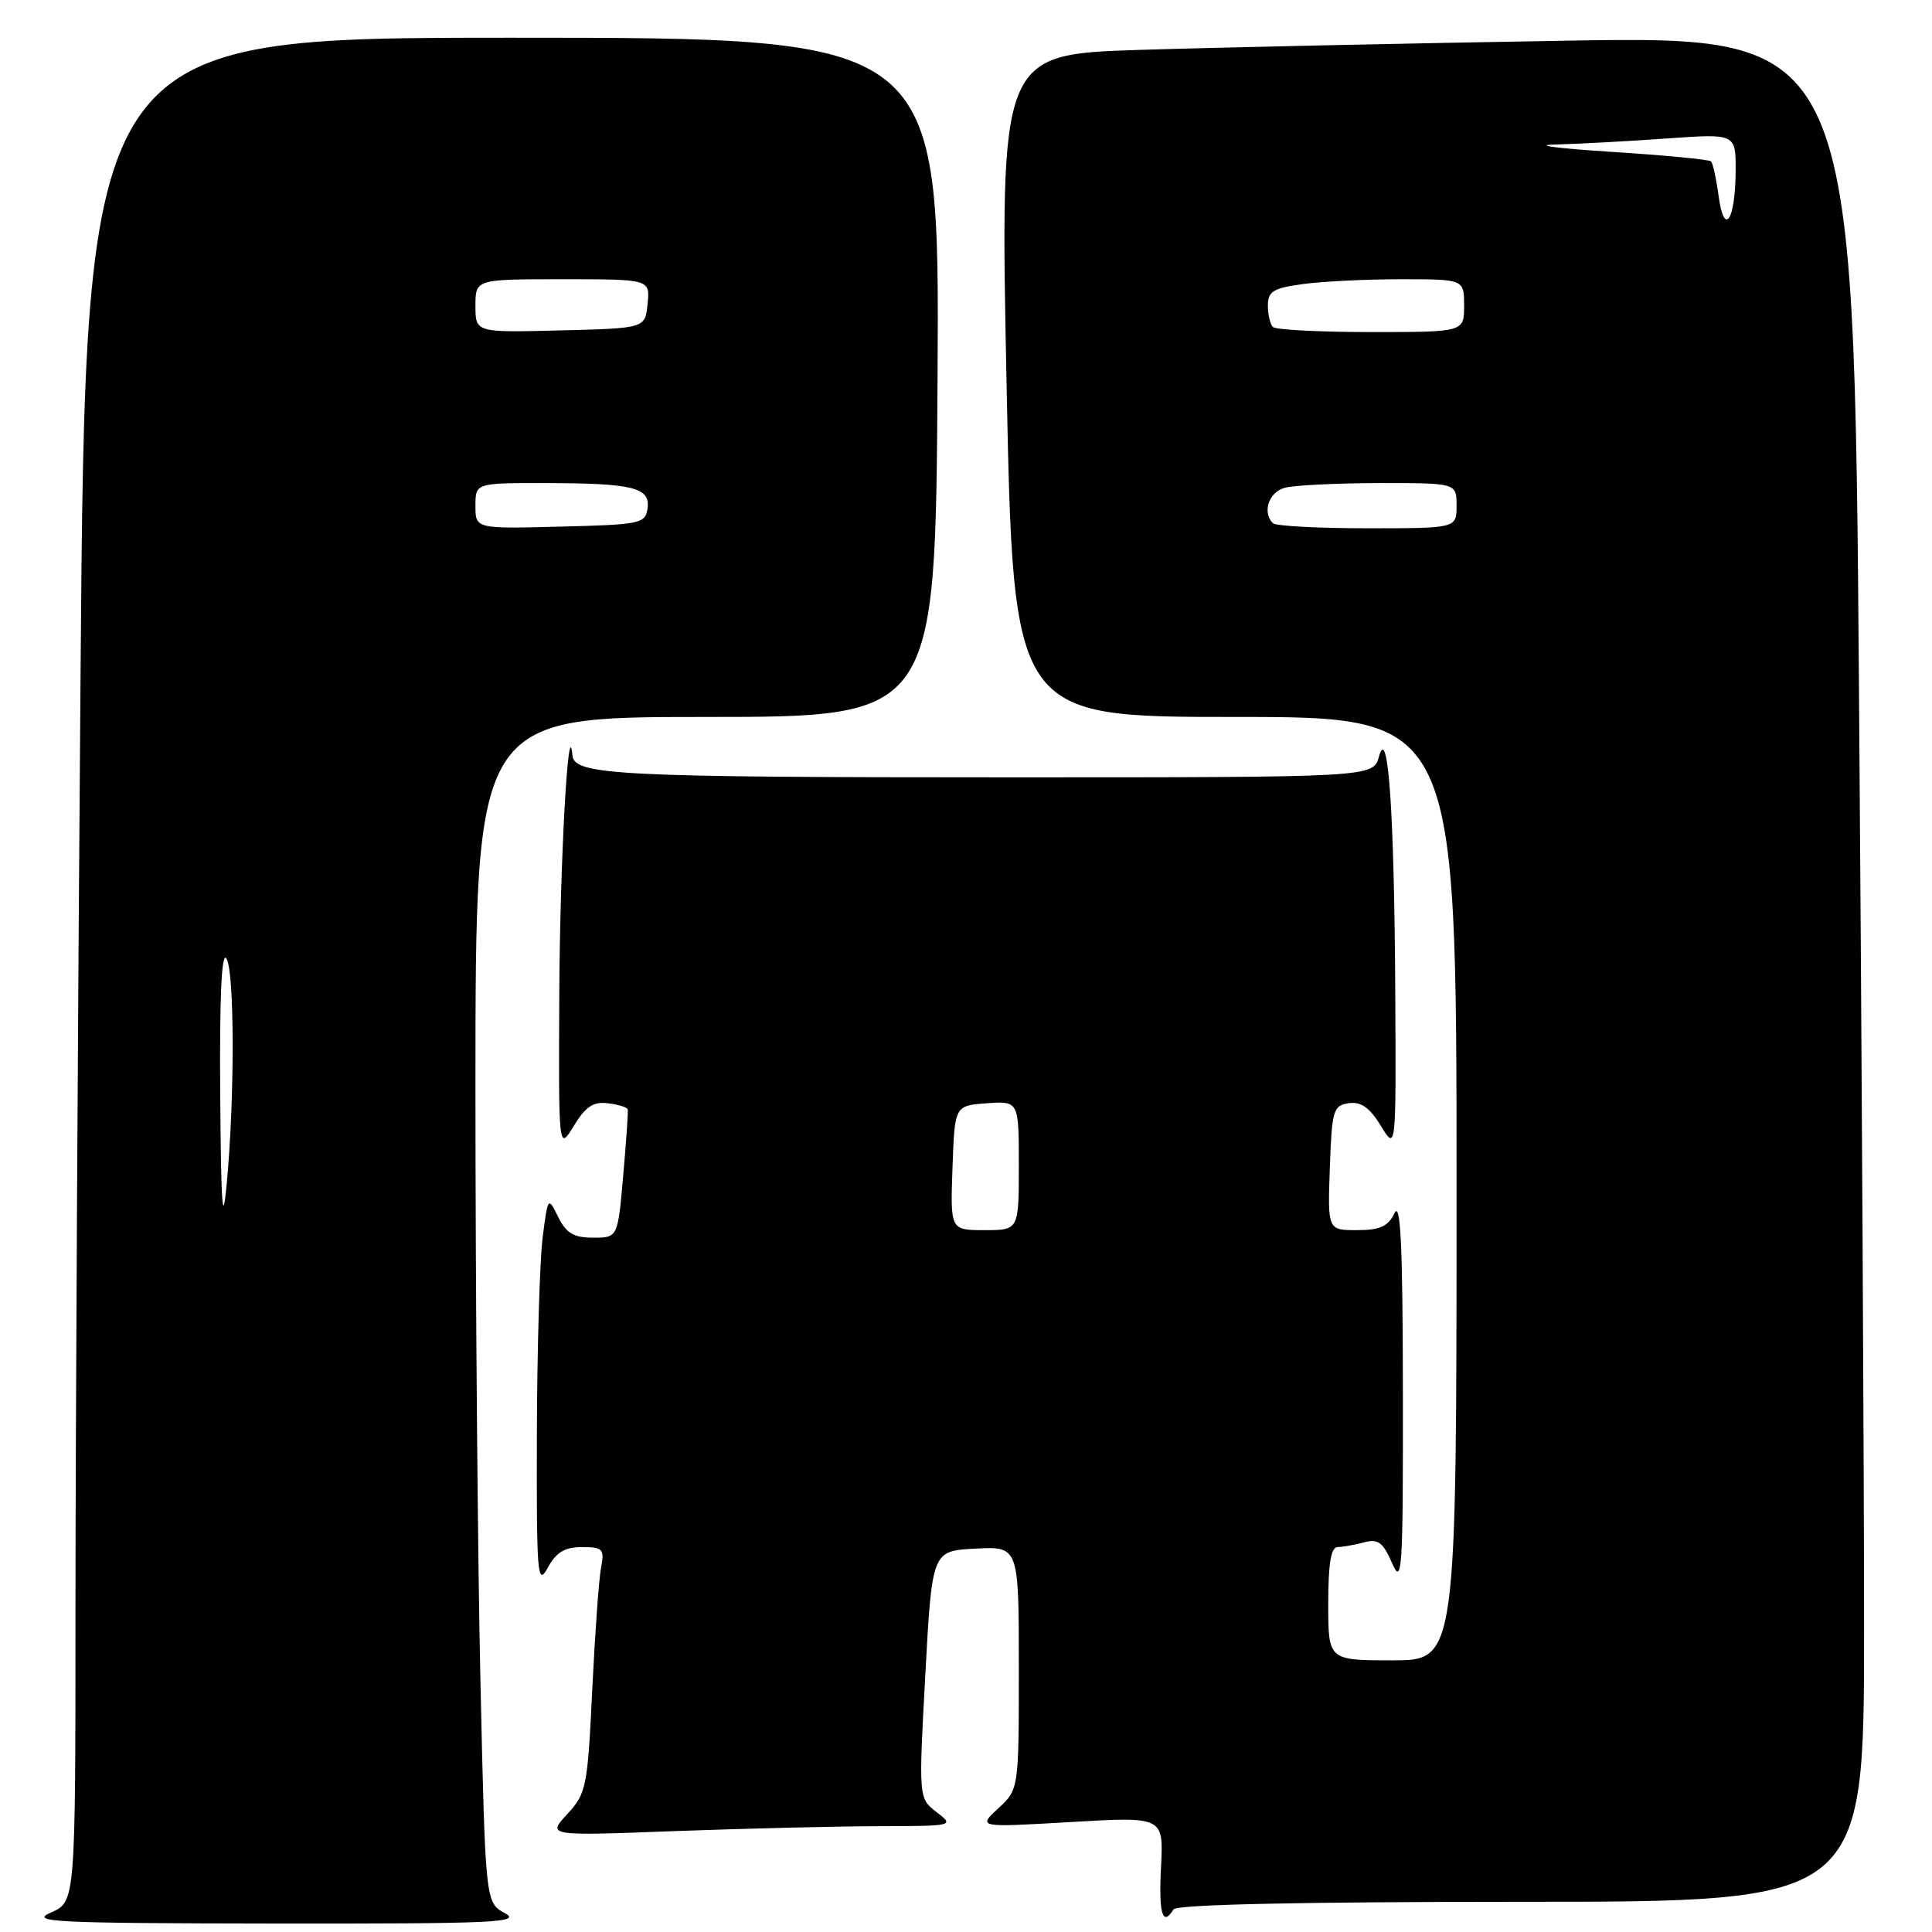<?xml version="1.0" encoding="UTF-8" standalone="no"?>
<!DOCTYPE svg PUBLIC "-//W3C//DTD SVG 1.1//EN" "http://www.w3.org/Graphics/SVG/1.1/DTD/svg11.dtd" >
<svg xmlns="http://www.w3.org/2000/svg" xmlns:xlink="http://www.w3.org/1999/xlink" version="1.1" viewBox="0 0 256 256">
 <g >
 <path fill="currentColor"
d=" M 66.91 253.51 C 64.32 252.11 64.32 252.11 63.66 222.80 C 63.30 206.69 63.00 171.34 63.00 144.25 C 63.00 95.00 63.00 95.00 93.48 95.00 C 123.96 95.00 123.96 95.00 124.23 50.00 C 124.50 5.00 124.50 5.00 67.91 5.00 C 11.33 5.00 11.33 5.00 10.67 89.75 C 10.30 136.36 10.00 191.94 10.00 213.25 C 10.00 251.99 10.00 251.99 6.75 253.42 C 3.85 254.68 7.10 254.84 36.50 254.88 C 65.41 254.91 69.18 254.75 66.91 253.51 Z  M 155.50 253.00 C 155.90 252.36 172.34 252.00 201.56 252.00 C 247.00 252.00 247.00 252.00 247.00 215.67 C 247.00 195.68 246.70 140.05 246.33 92.05 C 245.67 4.77 245.67 4.77 207.58 5.39 C 186.64 5.74 161.18 6.29 151.00 6.61 C 132.50 7.21 132.50 7.21 133.38 51.10 C 134.27 95.00 134.27 95.00 163.63 95.00 C 193.00 95.00 193.00 95.00 193.00 157.50 C 193.00 220.00 193.00 220.00 184.50 220.00 C 176.00 220.00 176.00 220.00 176.00 212.50 C 176.00 207.17 176.36 205.00 177.25 204.99 C 177.94 204.98 179.51 204.70 180.75 204.37 C 182.60 203.87 183.26 204.36 184.46 207.13 C 185.79 210.20 185.92 208.16 185.89 184.50 C 185.87 165.07 185.59 159.07 184.78 160.75 C 183.93 162.51 182.85 163.00 179.81 163.00 C 175.92 163.00 175.92 163.00 176.21 154.75 C 176.48 147.09 176.66 146.48 178.72 146.18 C 180.35 145.95 181.49 146.76 182.97 149.18 C 184.99 152.50 184.99 152.50 184.88 131.50 C 184.75 107.56 183.94 95.83 182.72 100.25 C 181.96 103.00 181.96 103.00 133.62 103.00 C 81.93 103.00 76.09 102.71 75.85 100.11 C 75.31 94.12 74.20 114.10 74.11 131.50 C 74.01 152.50 74.01 152.50 76.03 149.19 C 77.59 146.63 78.62 145.94 80.56 146.19 C 81.93 146.36 83.12 146.72 83.18 147.00 C 83.25 147.28 82.98 151.21 82.58 155.75 C 81.86 164.00 81.86 164.00 78.59 164.00 C 76.02 164.00 75.03 163.41 73.96 161.25 C 72.62 158.52 72.60 158.54 71.90 164.00 C 71.52 167.03 71.17 178.72 71.14 190.00 C 71.09 208.72 71.21 210.26 72.57 207.75 C 73.70 205.68 74.82 205.00 77.11 205.00 C 79.90 205.00 80.11 205.24 79.64 207.75 C 79.35 209.26 78.83 216.57 78.47 224.00 C 77.86 236.80 77.69 237.65 75.16 240.38 C 72.50 243.27 72.50 243.27 89.41 242.63 C 98.71 242.29 110.86 241.99 116.41 241.98 C 126.41 241.96 126.48 241.94 124.11 240.12 C 121.72 238.28 121.72 238.28 122.61 221.89 C 123.50 205.50 123.50 205.50 129.25 205.20 C 135.00 204.90 135.00 204.90 135.00 221.00 C 135.00 237.10 135.00 237.10 132.27 239.62 C 129.55 242.15 129.55 242.15 141.87 241.43 C 154.18 240.71 154.18 240.71 153.84 247.36 C 153.52 253.58 154.04 255.36 155.50 253.00 Z  M 29.18 145.00 C 29.08 132.10 29.36 126.01 30.00 127.00 C 31.09 128.69 31.11 145.60 30.03 157.00 C 29.49 162.69 29.29 159.78 29.18 145.00 Z  M 63.00 67.03 C 63.00 64.00 63.00 64.00 72.25 64.01 C 83.92 64.03 86.20 64.60 85.80 67.38 C 85.52 69.38 84.85 69.52 74.25 69.78 C 63.00 70.07 63.00 70.07 63.00 67.03 Z  M 63.00 40.53 C 63.00 37.00 63.00 37.00 74.56 37.00 C 86.13 37.00 86.13 37.00 85.81 40.25 C 85.50 43.50 85.50 43.50 74.25 43.78 C 63.00 44.07 63.00 44.07 63.00 40.53 Z  M 126.21 154.75 C 126.50 146.50 126.50 146.50 130.75 146.19 C 135.00 145.89 135.00 145.89 135.00 154.44 C 135.00 163.00 135.00 163.00 130.46 163.00 C 125.92 163.00 125.92 163.00 126.21 154.75 Z  M 168.67 69.33 C 167.22 67.88 168.12 65.20 170.25 64.63 C 171.49 64.30 177.11 64.02 182.75 64.01 C 193.00 64.00 193.00 64.00 193.00 67.00 C 193.00 70.00 193.00 70.00 181.17 70.00 C 174.66 70.00 169.03 69.70 168.67 69.33 Z  M 168.67 43.33 C 168.30 42.97 168.00 41.68 168.00 40.47 C 168.00 38.61 168.72 38.17 172.64 37.64 C 175.19 37.29 181.04 37.00 185.64 37.00 C 194.00 37.00 194.00 37.00 194.00 40.50 C 194.00 44.00 194.00 44.00 181.67 44.00 C 174.88 44.00 169.03 43.70 168.67 43.33 Z  M 227.73 26.00 C 227.42 23.71 226.97 21.63 226.72 21.38 C 226.47 21.14 220.47 20.56 213.38 20.11 C 206.30 19.66 203.02 19.22 206.10 19.15 C 209.17 19.07 215.81 18.71 220.85 18.35 C 230.00 17.70 230.00 17.70 229.98 22.60 C 229.96 29.21 228.46 31.47 227.73 26.00 Z "/>
</g>
</svg>